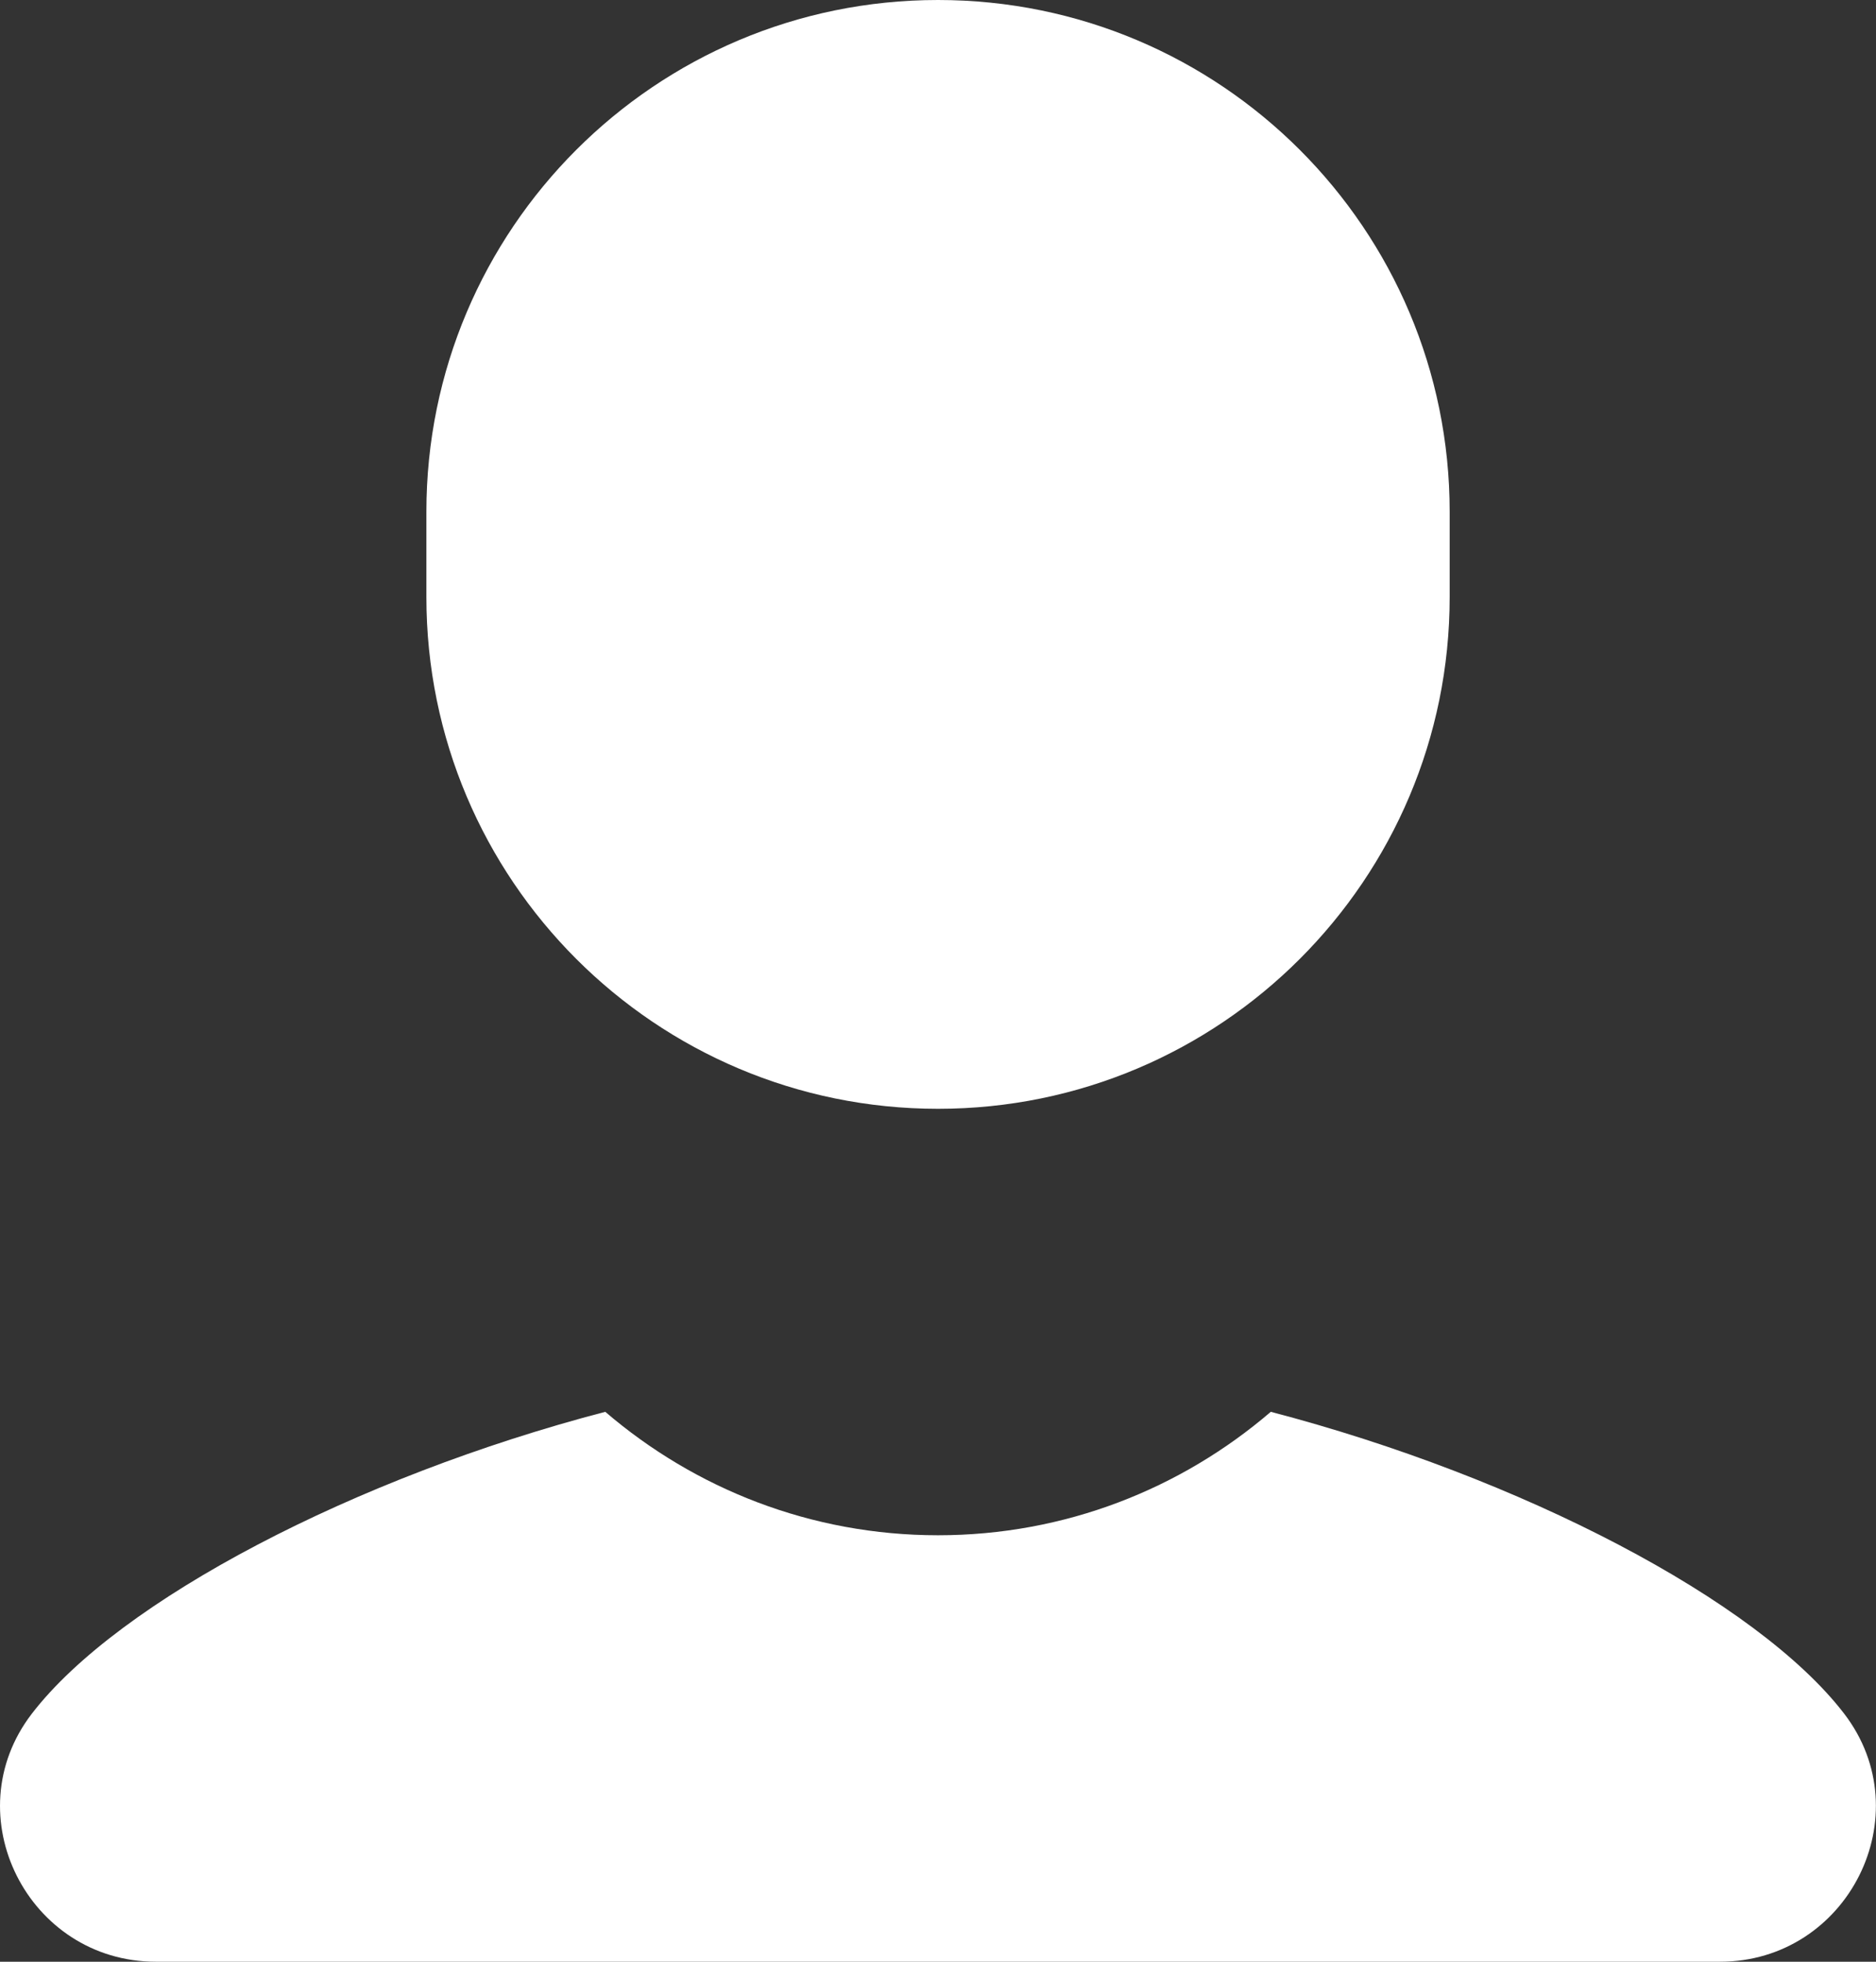 <svg width="66" height="69" viewBox="0 0 66 69" fill="none" xmlns="http://www.w3.org/2000/svg">
<rect x="0" y="0" width="66" height="69" fill="#333333" stroke="none"/>
<path d="M33.001 0C23.059 0 15.001 8.058 15.001 18V21C15.001 30.942 23.059 39 33.001 39C42.943 39 51.001 30.942 51.001 21V18C51.001 8.058 42.943 0 33.001 0ZM21.294 49.658C12.489 51.959 4.184 56.291 1.121 60.275C-1.621 63.839 0.989 69 5.486 69H60.511C65.008 69 67.618 63.837 64.876 60.27C61.813 56.285 53.51 51.959 44.708 49.658C41.558 52.361 37.474 54 33.001 54C28.525 54 24.444 52.358 21.294 49.658Z" fill="white"/>
</svg>
